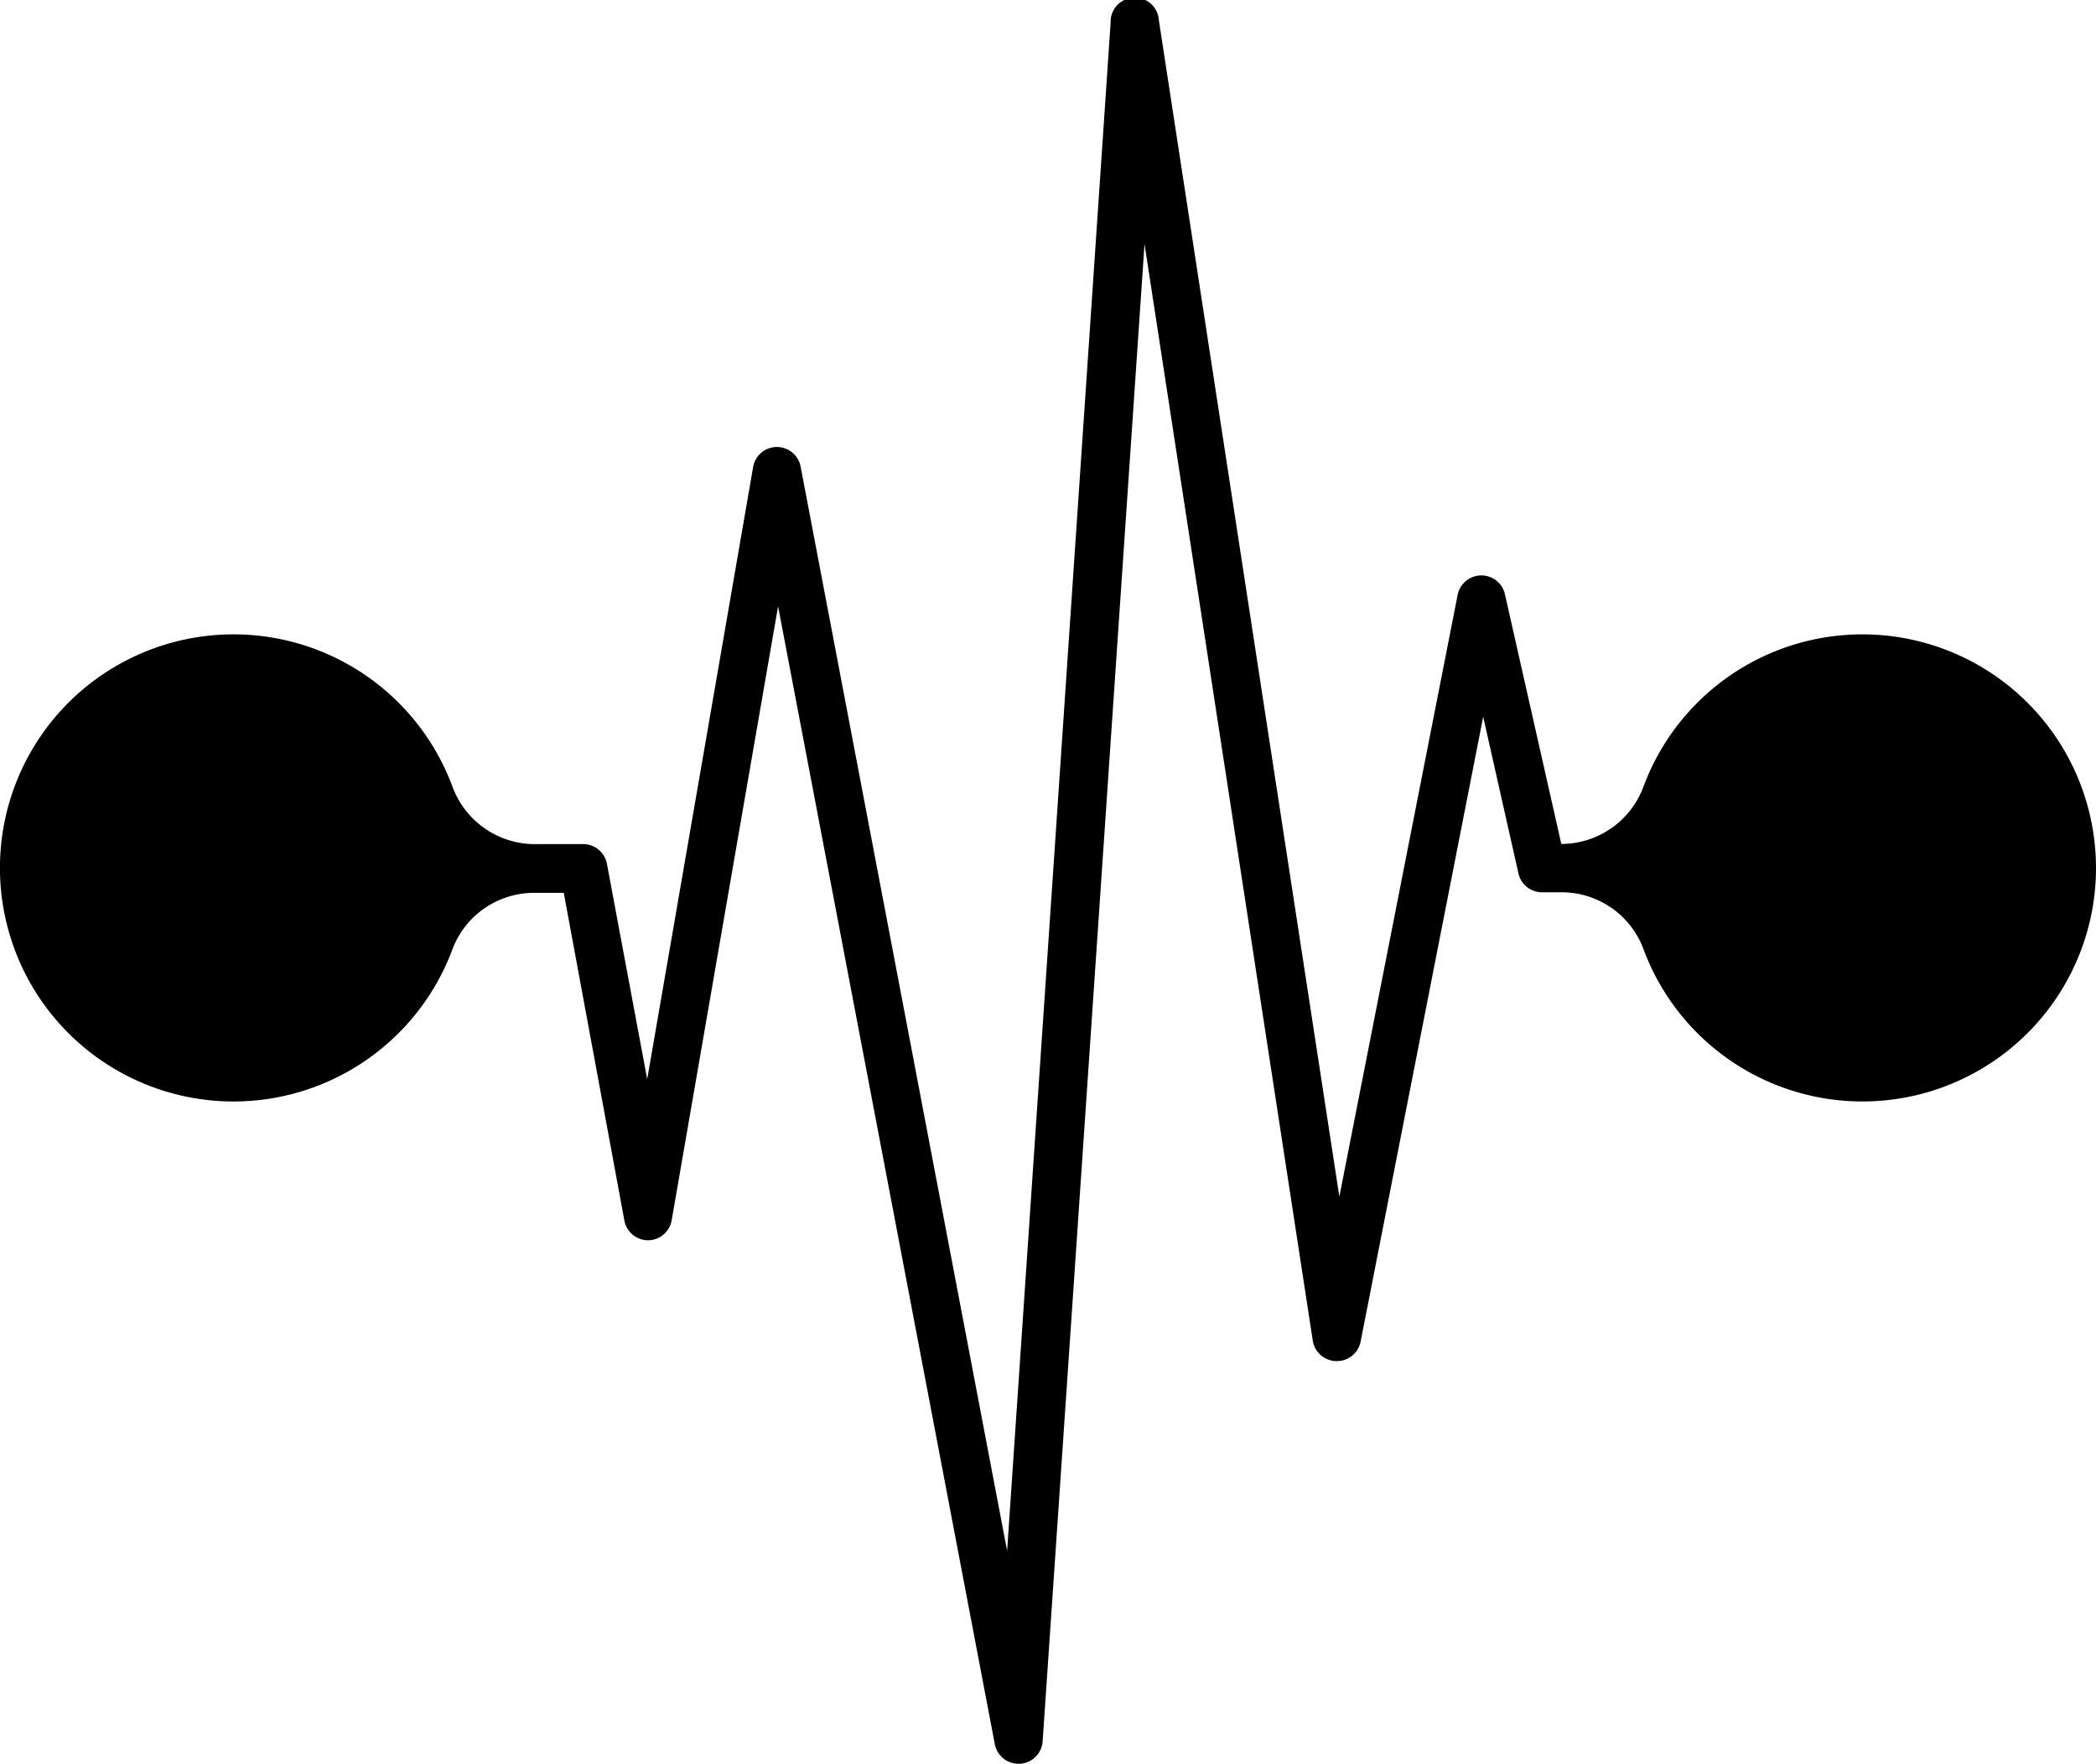 <svg xmlns="http://www.w3.org/2000/svg" viewBox="0 0 260.25 219"><title>Patterns black</title><g id="Layer_2" data-name="Layer 2"><g id="Layer_1-2" data-name="Layer 1"><path d="M260.19,105.93a29,29,0,0,0-56.12-8.28,10.9,10.9,0,0,1-10.21,7.14l-7-31a3,3,0,0,0-5.87.07l-14.69,74.72-22.4-146a3,3,0,0,0-6,.25L125.05,192.56,99.41,57.94a3,3,0,0,0-3-2.44h0A3,3,0,0,0,93.51,58L80.36,134l-5-26.74a3,3,0,0,0-3-2.45H66.38a10.9,10.9,0,0,1-10.2-7.14,29,29,0,1,0,0,20.19,10.83,10.83,0,0,1,10.17-7H70l7.54,40.76A3,3,0,0,0,80.46,154h0a3,3,0,0,0,2.94-2.49L96.61,75.28l26.91,141.28a3,3,0,0,0,2.94,2.44h.19a3,3,0,0,0,2.81-2.79L142.11,30.29,163,166.46a3,3,0,0,0,2.9,2.54H166a3,3,0,0,0,2.94-2.42L184.16,89l4.38,19.45a3,3,0,0,0,2.92,2.34h2.41a10.83,10.83,0,0,1,10.17,7,29,29,0,0,0,56.15-11.91Z"/></g></g></svg>